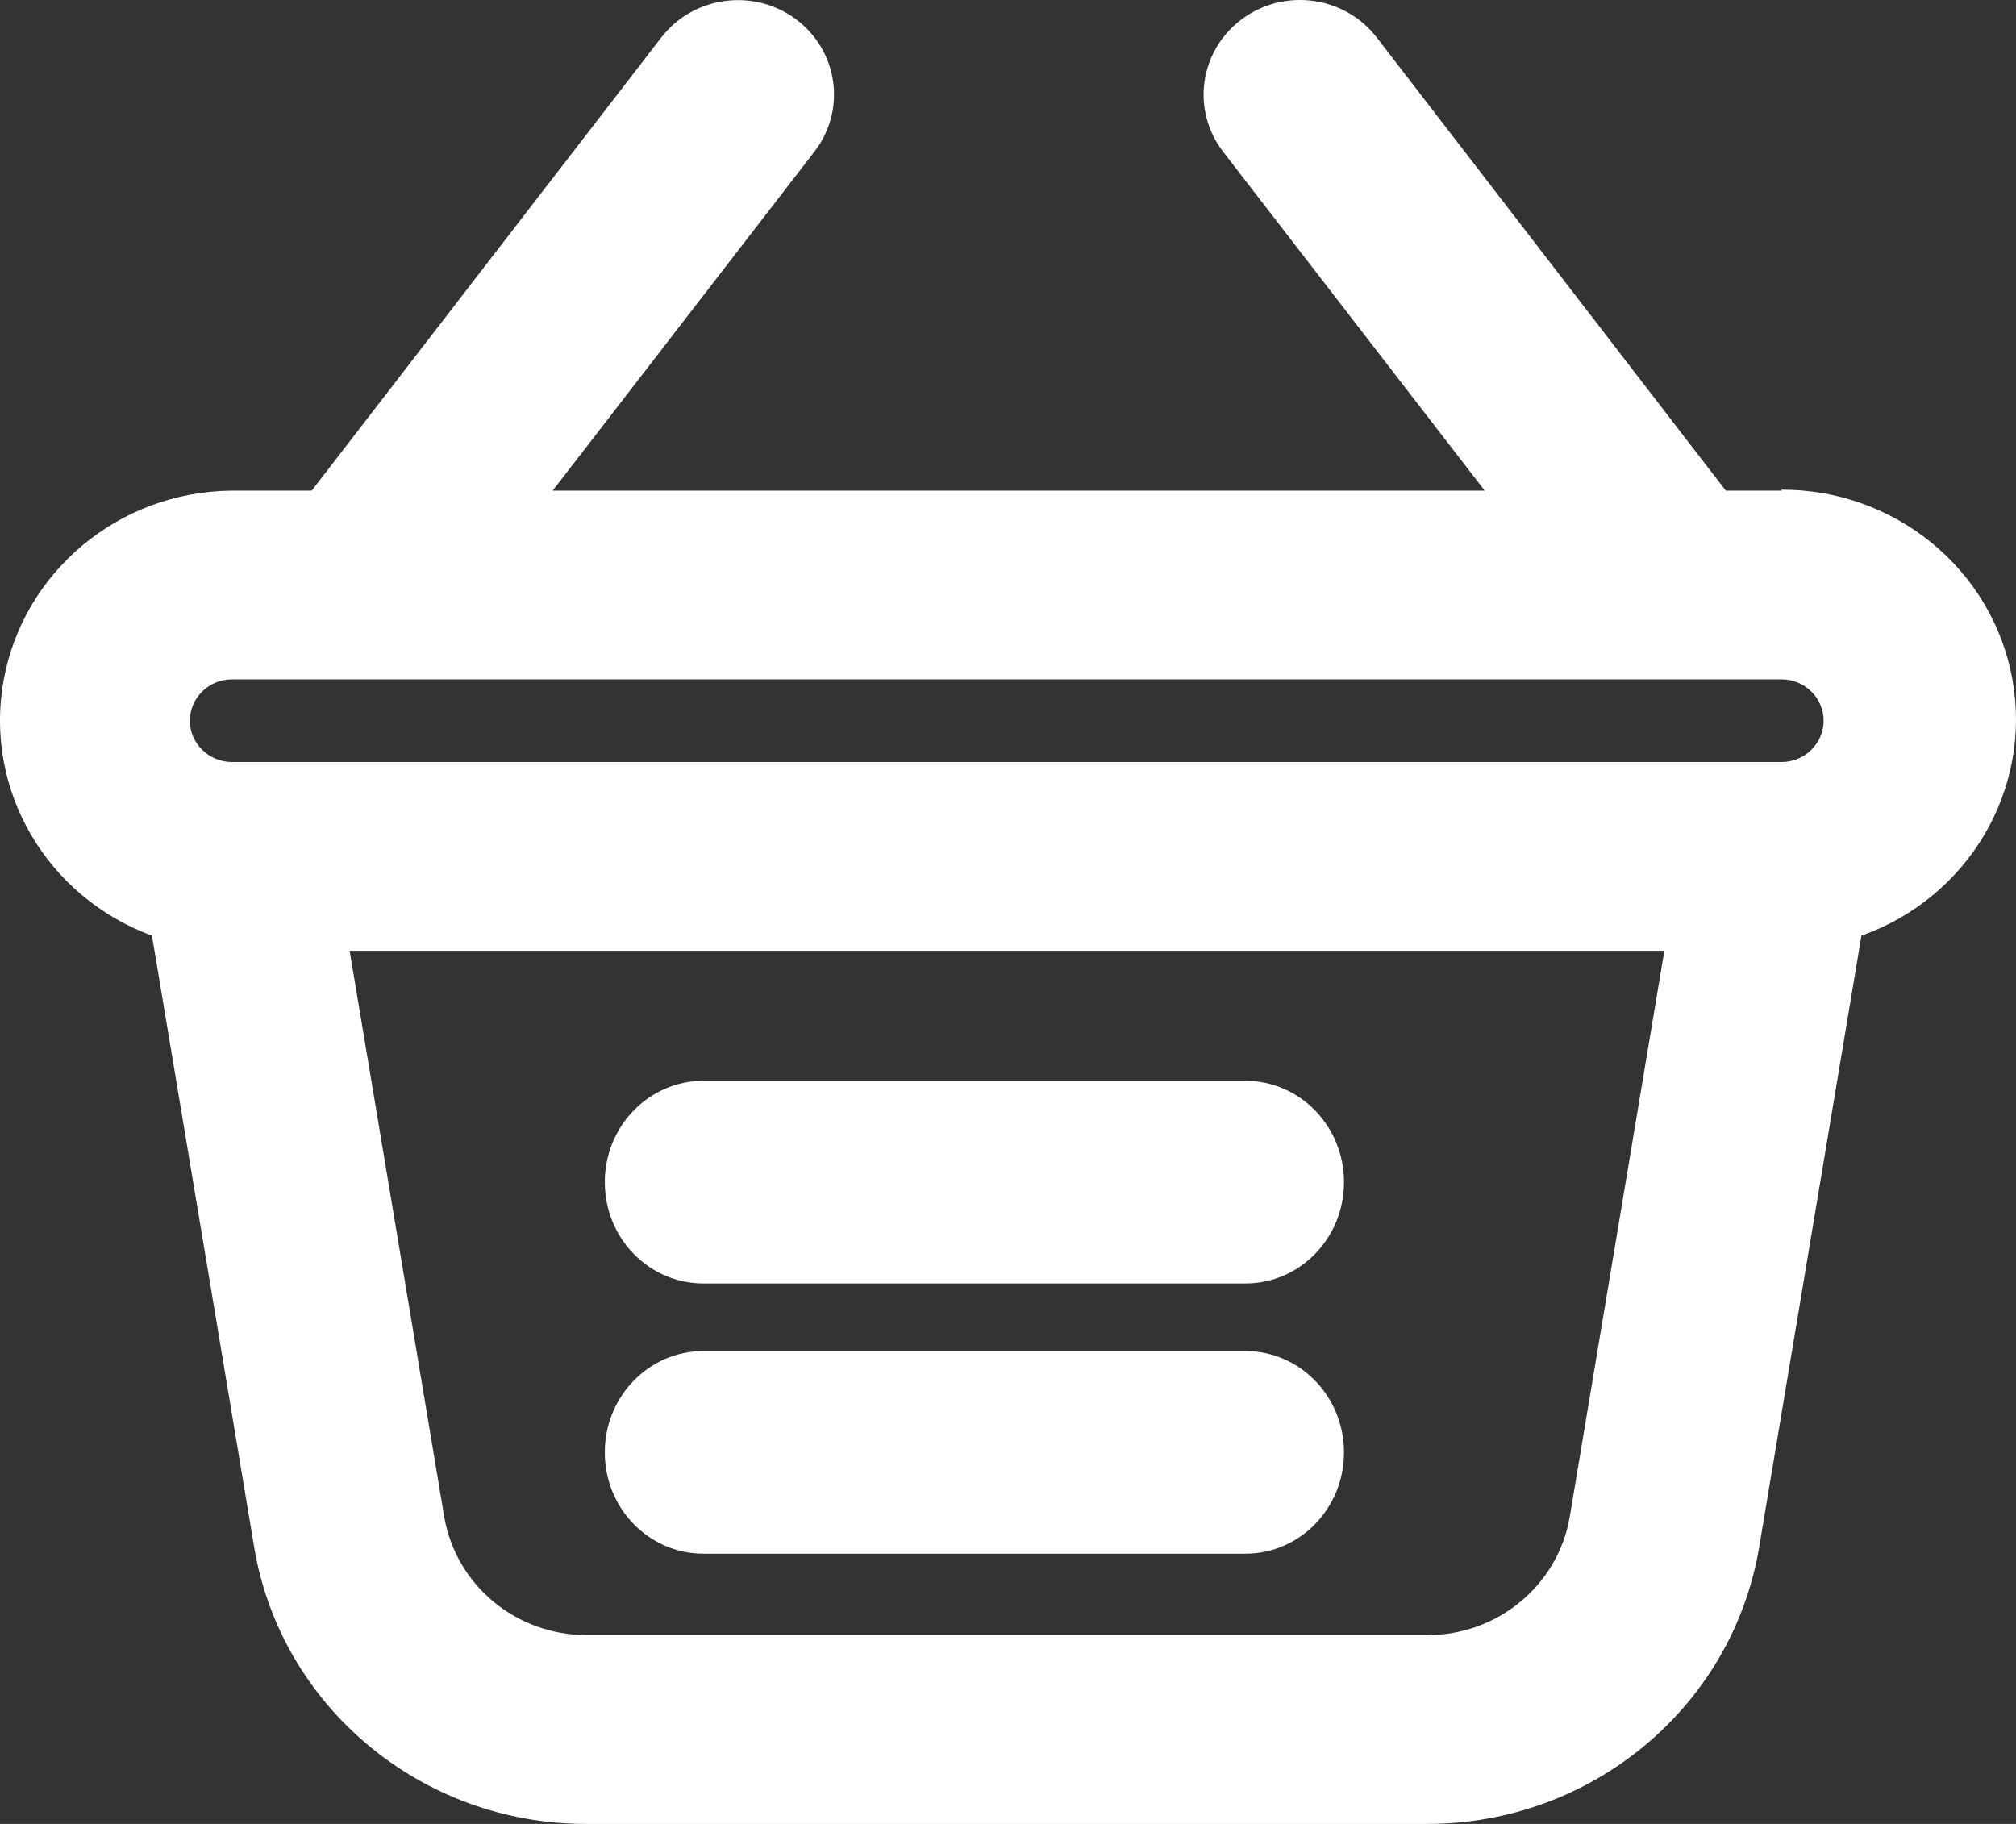 <svg width="21" height="19" viewBox="0 0 21 19" fill="none" xmlns="http://www.w3.org/2000/svg">
<rect x="0" y="0" width="21" height="19" fill="#333333" stroke="none"/>
<path fill-rule="evenodd" clip-rule="evenodd" d="M18.558 5.111H17.977L14.343 0.393C14.01 -0.042 13.381 -0.129 12.938 0.198C12.495 0.525 12.406 1.143 12.739 1.578L15.466 5.111L5.757 5.111L8.485 1.578C8.818 1.145 8.732 0.529 8.291 0.2C7.85 -0.127 7.222 -0.042 6.888 0.391L3.247 5.111H2.416C1.242 5.121 0.242 5.953 0.037 7.089C-0.167 8.225 0.483 9.342 1.583 9.747L2.646 16.107C2.92 17.774 4.386 19 6.104 19L14.863 19C16.581 19.002 18.046 17.78 18.325 16.116L19.39 9.747C20.504 9.351 21.168 8.226 20.963 7.079C20.757 5.934 19.742 5.098 18.557 5.101L18.558 5.111ZM2.416 7.077L18.558 7.077C18.799 7.077 18.996 7.269 18.996 7.508C18.996 7.745 18.799 7.938 18.558 7.938L2.416 7.938C2.175 7.938 1.978 7.745 1.978 7.508C1.978 7.269 2.175 7.077 2.416 7.077ZM6.11 17.033L14.869 17.033H14.87C15.602 17.033 16.228 16.514 16.351 15.804L17.337 9.904L3.642 9.904L4.628 15.804C4.751 16.514 5.377 17.033 6.11 17.033ZM12.973 11.259L7.327 11.259C6.759 11.259 6.3 11.732 6.3 12.315C6.3 12.898 6.759 13.37 7.327 13.37L12.973 13.37C13.541 13.37 14 12.898 14 12.315C14 11.732 13.541 11.259 12.973 11.259ZM7.327 14.074L12.973 14.074C13.541 14.074 14 14.547 14 15.13C14 15.713 13.541 16.185 12.973 16.185H7.327C6.759 16.185 6.3 15.713 6.3 15.13C6.3 14.547 6.759 14.074 7.327 14.074Z" fill="white"/>
</svg>
